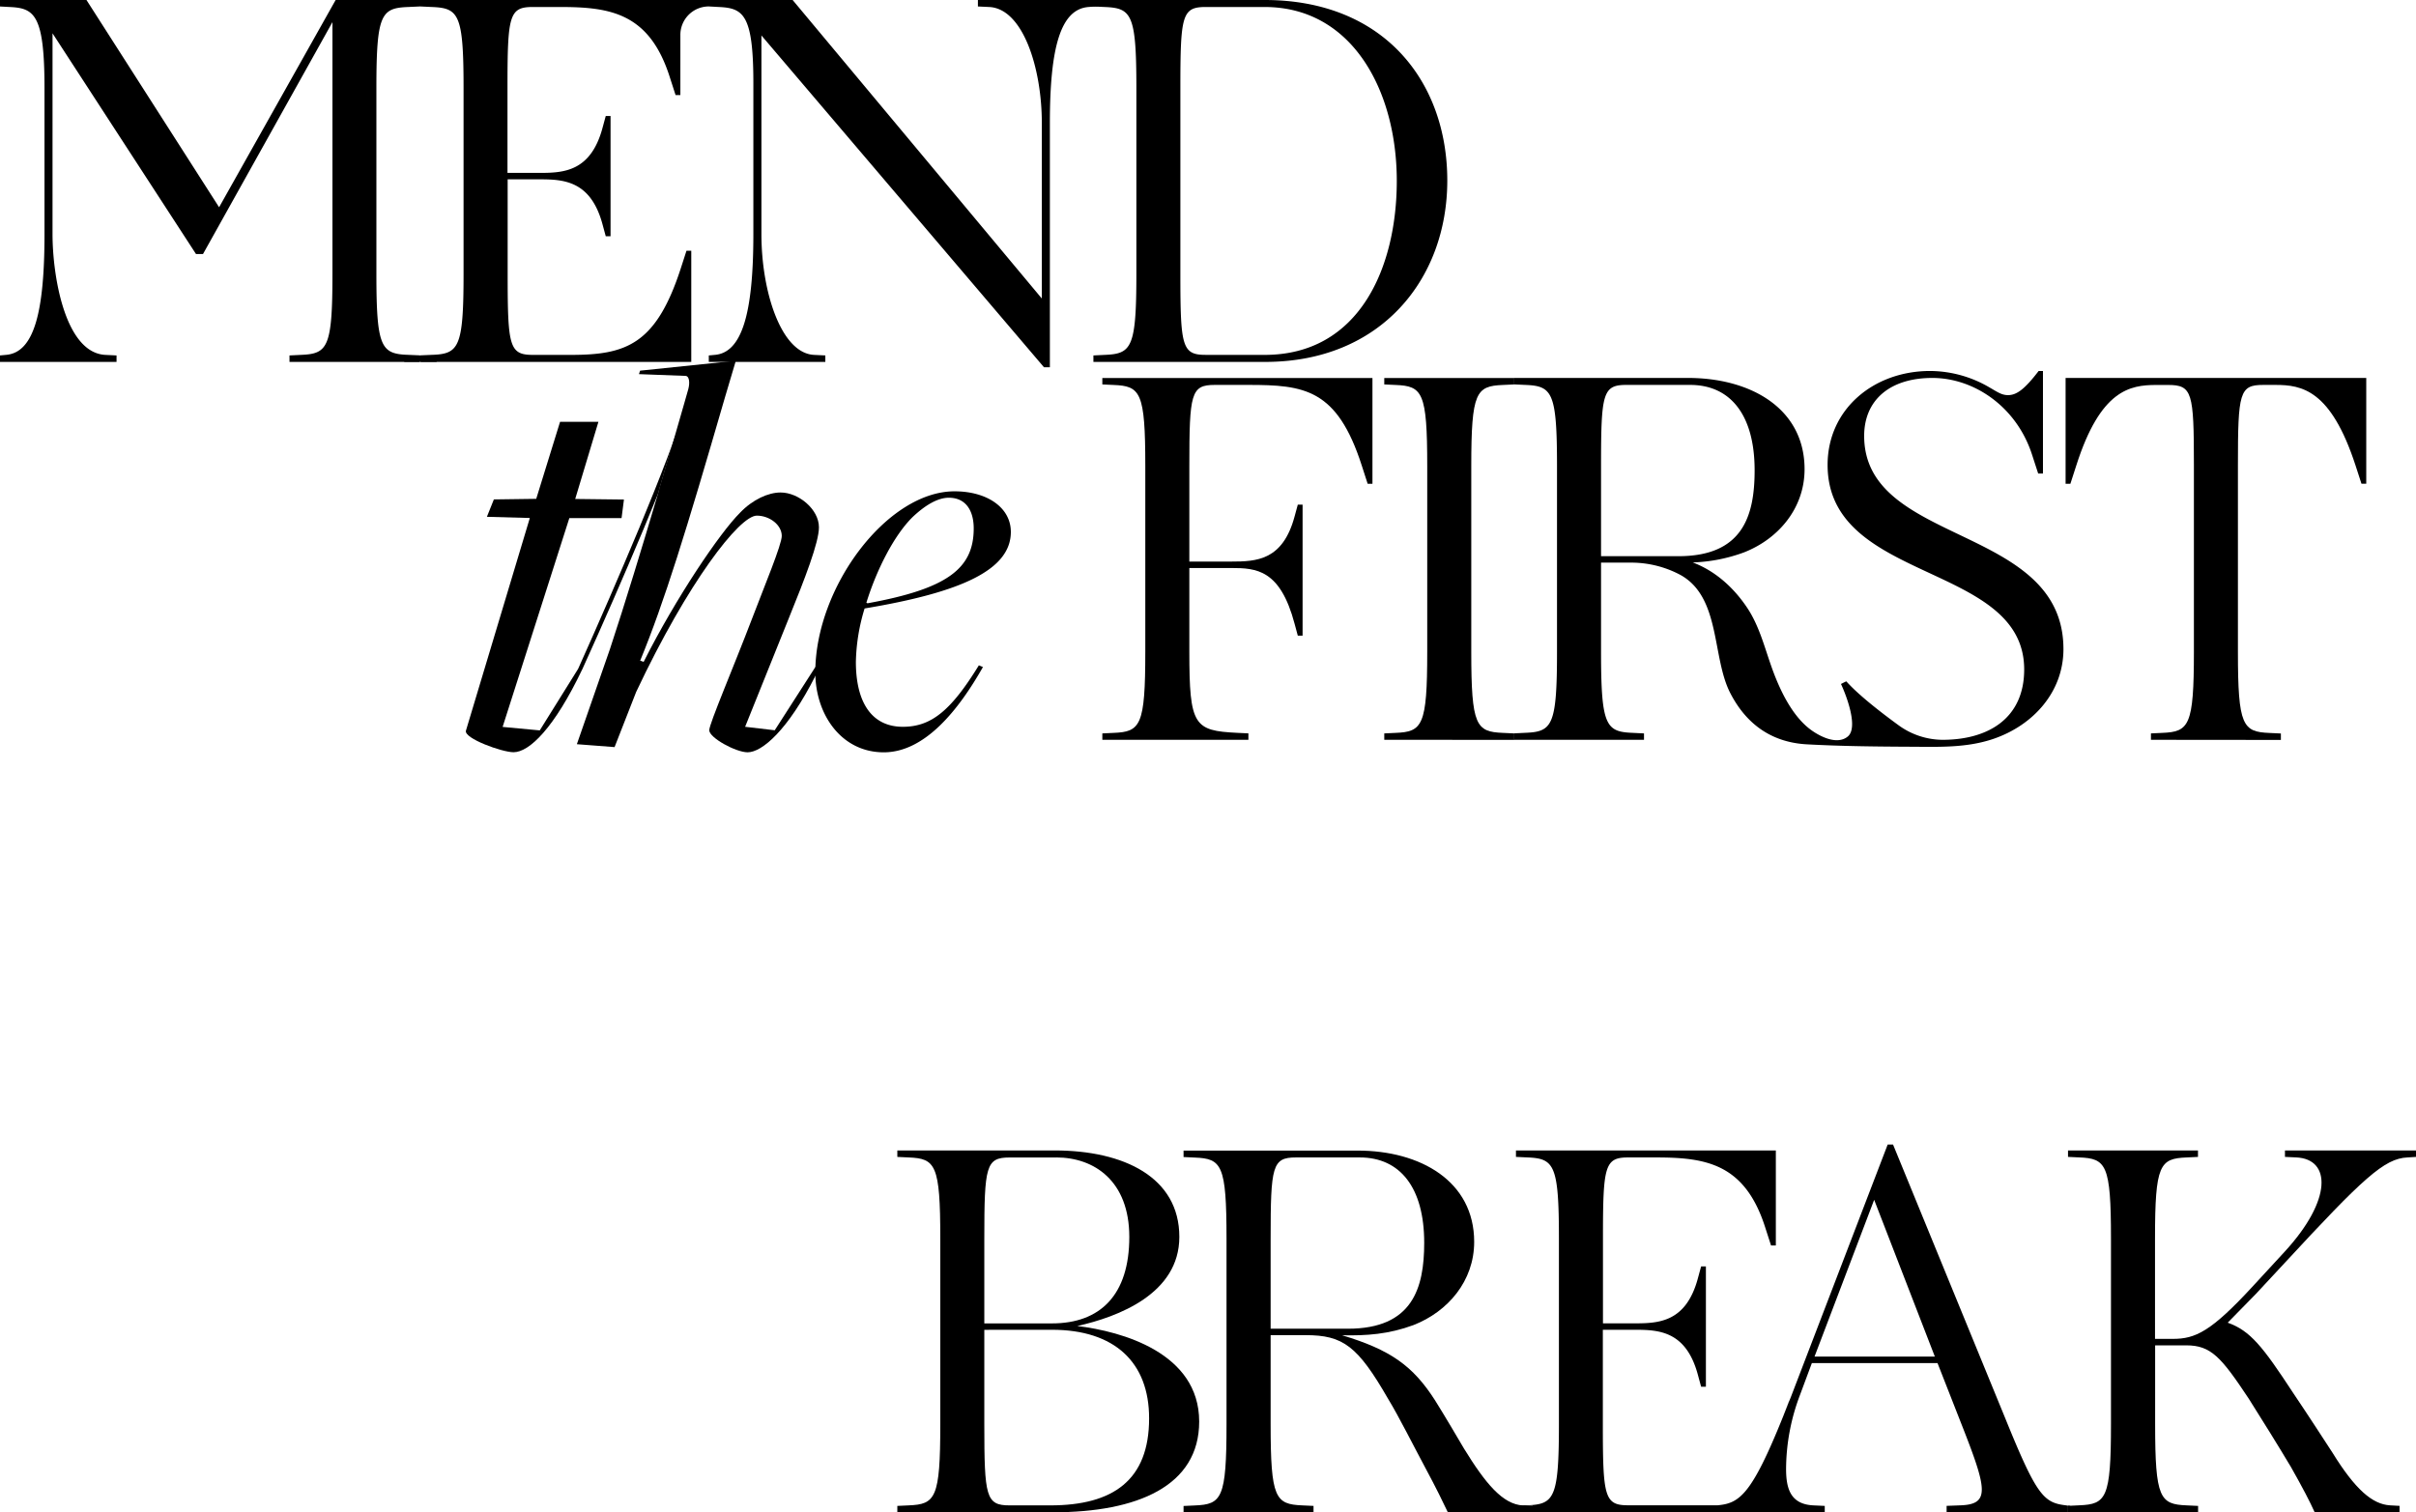 <svg xmlns="http://www.w3.org/2000/svg" viewBox="0 0 1007.75 630.98"><g id="Layer_2" data-name="Layer 2"><g id="Text"><g id="_2" data-name="2"><path d="M527.51,0H407.9V2.7l4.71.22c14.11.67,21.95,25.54,21.95,48.38v73.25L330.62,0H140L91.39,86.47,36.07,0H0V2.7l4,.22c10.31.45,14.56,3.14,14.56,33.82V97.67c0,32.93-4.47,49.51-16.12,50.4L0,148.3V151H48.61V148.3l-4.7-.23c-16.8-.89-22-32.93-22-50.4V13.9L81.76,106h2.91l54-96.77V114.25c0,30.91-2,33.37-13.22,33.82l-4.7.23V151H175V148.3l-4.71-.23C159,147.62,157,145.16,157,114.25V36.74c0-30.91,2-33.37,13.21-33.82L175,2.7h.44l4.71.22c11.2.45,13.21,2.91,13.21,33.82v77.51c0,30.91-2,33.37-13.21,33.82l-4.71.23V151h112.9V104.62h-2l-2.46,7.61c-10.31,31.59-22.85,35.84-45.7,35.84h-15.9c-9.86,0-10.53-3.58-10.53-33.82V74.82H224.9c10.08,0,21.5.45,26.43,18.82l1.34,4.93h2V48.39h-2l-1.34,4.93C246.4,71.69,235,72.14,224.9,72.14H211.68V36.74c0-30.24.67-33.82,10.53-33.82h11.42c20.83,0,37.19,2.46,45.7,29.12l2.46,7.62h2V14.56A11.86,11.86,0,0,1,295.68,2.69h0l4,.22c10.3.45,14.56,2.91,14.56,31.81V97.67c0,33.6-4.93,49.51-16.13,50.4l-2.46.23V151h48.61V148.3l-4.71-.23c-13.66-.67-21.95-26.21-21.95-50.4V14.79L435.45,153.22h2.47V51.3c0-31.58,4.48-47.48,16.12-48.38h0a34.06,34.06,0,0,1,4.63-.1l2.09.1C472,3.37,474,5.83,474,36.74v77.51c0,30.91-2,33.37-13.22,33.82l-4.7.23V151h71.68c48.16,0,75.93-34.49,75.93-75.71C603.67,34.28,577.47,0,527.51,0Zm0,148.06H502.87c-9.85,0-10.52-3.58-10.52-33.82V36.74c0-30.24.67-33.82,10.52-33.82h24.64c36.52,0,55.11,34.94,55.11,72.58C582.62,111.34,567.16,148.07,527.51,148.07Z"/><path d="M459.8,308.67V306l4.7-.22c11.2-.45,13.22-2.92,13.22-33.83v-77.5c0-30.91-2-33.38-13.22-33.83l-4.7-.22v-2.69H572.47v44.13h-2L568,194.2c-10.3-32-24-33.6-47.26-33.6H506.62c-9.86,0-10.53,3.59-10.53,33.83V234.3h17.47c10.53,0,21.5-.45,26.43-18.82l1.34-4.92h2v54.65h-2L540,260.28c-6-22.62-15.9-23.29-26.43-23.29H496.09v34.94c0,30.91,2,32.93,19.93,33.83l4.71.22v2.69Z"/><path d="M577.4,308.67V306l4.7-.22c11.2-.45,13.22-2.92,13.22-33.83v-77.5c0-30.91-2-33.38-13.22-33.83l-4.7-.22v-2.69h54.21v2.69l-4.71.22c-11.2.45-13.21,2.92-13.21,33.83v77.5c0,30.91,2,33.38,13.21,33.83l4.71.22v2.69Z"/><path d="M777.57,181.88c0-14.78,10.53-24.19,28.45-24.19,17.25,0,35.17,11.87,41.66,32.26l2.47,7.61h2V154.78h-1.8c-5.82,7.61-9.18,10.08-12.77,10.08-2.68,0-4.48-1.34-7.61-3.14a49.39,49.39,0,0,0-24.87-6.94c-23.52,0-42.78,15.9-42.78,39.2,0,49.5,82,40.54,82,85.34,0,20.33-14.91,29.3-33.87,29.35h-.17a31.46,31.46,0,0,1-18.26-6c-7-5.1-16.62-12.5-21.9-18.39-.35.12-2,1-2.23,1.09q.2.39.36.78c1.91,4.22,7,17.47,2.45,21.17-4.27,3.49-11.06.26-15.12-2.64-8.19-5.87-13.43-17.3-16.68-26.51-2.94-8.3-5.14-17.08-10.07-24.5-5.55-8.37-13.27-15.43-22.76-19a68.46,68.46,0,0,0,21.33-4.18c14.34-5.6,25.31-18.37,25.31-34.72,0-25.31-22.4-38.08-48.61-38.08H631.53v2.69l4.7.22c11.2.45,13.22,2.92,13.22,33.83v77.5c0,30.91-2,33.38-13.22,33.82l-4.7.23v2.69h54.21V306l-4.71-.23c-11.2-.44-13.21-2.91-13.21-33.82V234.75h13.42A43.57,43.57,0,0,1,701.15,240c16.61,9.43,12.89,34.2,20.55,49.13,7.22,14.05,18.38,20.69,32,21.43,14.48.79,29,.93,43.47,1,11.62.06,23.18.52,34.34-3.29,16.46-5.62,29.18-19.46,29.18-37.45C860.68,218.62,777.57,227.8,777.57,181.88ZM667.82,232.06V194.43c0-30.24.67-33.83,10.52-33.83H705c16.8,0,26.88,12.55,26.88,35.62,0,19-4.93,35.84-31.81,35.84Z"/><path d="M897.19,308.67V306l4.7-.22c11.2-.45,13.22-2.92,13.22-33.83V194c0-30.24-.67-33.38-10.75-33.38h-4.93c-11,0-23.3,2-33.38,33.6l-2.46,7.62h-2V157.69H987v44.13h-2l-2.47-7.62c-10.3-31.58-22.4-33.6-33.37-33.6H944c-9.86,0-10.53,3.14-10.53,33.38v78c0,30.91,2,33.38,13.21,33.83l4.71.22v2.69Z"/><path d="M367,309.38h-.49v0Z"/><path d="M340.09,278.31l-16.94,26.38-12.35-1.45S323.15,272.51,329,258c6.78-16.7,12.59-31.71,12.59-38,0-7.5-8.47-14.52-16-14.52-5.09,0-11.62,2.9-16.94,8.47-8.48,8.47-26.63,35.33-40.18,62.2l-1.45-.49C277.16,251,286.12,221.93,302.33,166l4.6-15.49L267,154.65l-.48,1.45,19.36.73c1.69,0,1.93,2.9,1.21,5.56,0,0-2.52,8.93-6.4,22.28-1.85,6.39-4,13.79-6.35,21.72-6.17,20.84-13.59,45.29-19.92,64.42l-13.8,39.69,15.73,1.21,9-23c21.54-45.74,43.07-73.57,50.33-73.57,5.33,0,10.41,3.87,10.41,8.47,0,3.63-7.26,21-12.34,34.37-7.75,20.32-17.91,44-17.91,46.7,0,3.15,11.13,9.2,16,9.2,6,0,16.78-9.15,28.34-32,.47-.94.95-1.9,1.43-2.89l-1.42-.71Z"/><path d="M340.08,280.49c0-35.57,30-75.5,58.08-75.5,13.55,0,23.48,6.77,23.48,16.94,0,15.73-20.33,25.16-61,31.94A80.68,80.68,0,0,0,357,276.14c0,17.18,6.78,27.1,19.6,27.1,11.86,0,20.09-6.78,31.7-25.65l1.7.72c-10.17,17.91-24.2,35.58-41.38,35.58C351,313.89,340.08,298.16,340.08,280.49Zm66.07-60c0-7.26-3.15-12.82-10.41-12.82-4.6,0-9.92,3.14-15.25,8.23-7.5,7.5-14.76,21.53-19.11,35.57l.48.24C395.26,245.64,406.15,237.17,406.15,220.47Z"/><path d="M280.69,184.67c-1.85,6.39-4,13.79-6.35,21.72q-2.94,7.26-5.95,14.48Q256.12,250.12,243,279l0,0c-11.86,24.93-22.27,34.85-28.8,34.85-4.84,0-20.81-5.81-19.85-9L221,216.12l-17.91-.49,2.91-7.26,17.67-.24L233.61,176h16l-9.68,32.18,20.33.24-1,7.75H237.48l-27.83,87.12,15.49,1.45,16-25.67q13.15-29.25,25.53-58.86c4.09-9.9,8.13-19.83,11.92-29.85Q279.65,187.49,280.69,184.67Z"/><path d="M290.42,160.27a145,145,0,0,1-4.52,15.57c-1.71,5.1-3.61,10.12-5.5,15.15s-4,10.29-6.06,15.4c2.34-7.93,4.5-15.33,6.35-21.72,1.16-3.14,2.29-6.29,3.35-9.46a142.64,142.64,0,0,0,4.42-15.32Z"/><rect x="168.61" y="148.29" width="13.52" height="2.69"/><path d="M374.29,631v-2.69l4.7-.22c11.2-.45,13.22-2.91,13.22-33.82V516.74c0-30.91-2-33.37-13.22-33.82l-4.7-.22V480h65.63c28.89,0,52,11.2,52,36.06,0,23.75-25.54,33.38-42.56,37.19,18.59,2.23,50.84,11.19,50.84,39.87,0,26.88-25.76,37.85-60.92,37.85Zm66.3-148.06H421.1c-9.85,0-10.53,3.58-10.53,33.82v35.4H438.8c20.16,0,32.25-11.88,32.25-36.07C471.05,492.78,456.49,482.92,440.59,482.92Zm-1.79,71.9H410.57v39.43c0,30.24.68,33.82,10.53,33.82h17c26.2,0,41.21-10.53,41.21-36.29C479.34,568.49,465,554.82,438.8,554.82Z"/><path d="M636.12,628.12h0l-.83,0c-8.52-.45-15.68-9.18-24.64-23.74-2.24-3.81-8.29-14.11-12.1-20.16-9.18-14.34-18.59-21.06-38.75-27.11,10.3.23,19.49-.44,29.79-4.25,14.34-5.6,25.31-18.37,25.31-34.72,0-25.31-22.4-38.08-48.61-38.08H493.68v2.69l4.7.22c11.2.45,13.22,2.91,13.22,33.82v77.51c0,30.91-2,33.37-13.22,33.82l-4.7.22V631h54.21v-2.69l-4.71-.22C532,627.62,530,625.16,530,594.25V557.06h14.56c15.68,0,21.72,4.48,34.49,26.66,4.26,6.94,11,20.38,15.46,28.67,4.7,8.74,7.39,14.34,9.41,18.59h35.39v-2.69ZM530,554.38V516.74c0-30.24.67-33.82,10.53-33.82h26.65c16.8,0,26.88,12.54,26.88,35.62,0,19-4.93,35.84-31.81,35.84Z"/><path d="M636.12,628.12h0l-3.75.17V631h6.95v-2.69Zm110.11-43.5-2.14,5.55c.71-1.77,1.44-3.61,2.19-5.55Z"/><path d="M713.93,628.09h0Zm149.32.17-.65,0V631h.9v-2.69Z"/><path d="M861.7,628.07c-9.18-1.12-12.09-3.81-25.08-35.84l-47-114.69h-2.24l-40.1,104.61c-.32.84-.64,1.66-1,2.47-.75,1.94-1.48,3.78-2.19,5.55l-.15.39c-6.77,16.88-11.4,26.07-15.52,31.13l0,0c-4,4.93-7.52,5.95-12,6.36H697l-2,0h-15.9c-9.86,0-10.53-3.58-10.53-33.82V554.82h13.21c10.08,0,21.51.45,26.44,18.82l1.34,4.93h2V528.39h-2l-1.34,4.93c-4.93,18.37-16.36,18.82-26.44,18.82H668.62v-35.4c0-30.24.67-33.82,10.53-33.82h11.42c20.83,0,37.18,2.46,45.7,29.12l2.46,7.62h2V480H632.33v2.69l4.71.22c11.2.45,13.21,2.91,13.21,33.82v77.51c0,30.91-2,33.37-13.21,33.82l-.92,0,3.16.17V631H761.13v-2.69l-4.71-.22c-9.4-.45-11.42-6.72-11.42-15.23a87.69,87.69,0,0,1,5.83-30.91l4.92-13.22h52.42L818,593.8c10.76,27.33,12.32,33.82-.22,34.27l-5.82.22V631H862.6v-2.69l.65,0ZM756.87,566l24.87-65.4L807.05,566Z"/><path d="M953.09,480v2.69l4.71.22c14.56.67,15,17.7-4.71,39.2l-13.21,14.34c-17.7,19.26-24.19,22.17-33.6,22.17h-7.39V516.74c0-30.91,2-33.37,13.21-33.82l4.71-.22V480H862.6v2.69l4.7.22c11.2.45,13.22,2.91,13.22,33.82v77.51c0,30.91-2,33.37-13.22,33.82l-4,.19-.65,0V631h54.21v-2.69l-4.71-.22c-11.2-.45-13.21-2.91-13.21-33.82V561.32h13c10.3,0,14.56,4.93,26,22.17,4.71,7.4,12.77,20.39,17.7,28.68,4.93,8.73,7.84,14.33,9.85,18.81h35.4v-2.69l-4-.22c-7.39-.45-14.56-6.72-24-22-2.92-4.48-10.31-15.9-16.36-24.86-12.76-19.49-17.92-26-27.32-29.35L941,539.82l11.87-12.77c32.93-35.62,41.66-43.68,51.29-44.13l3.59-.22V480Z"/></g></g></g></svg>